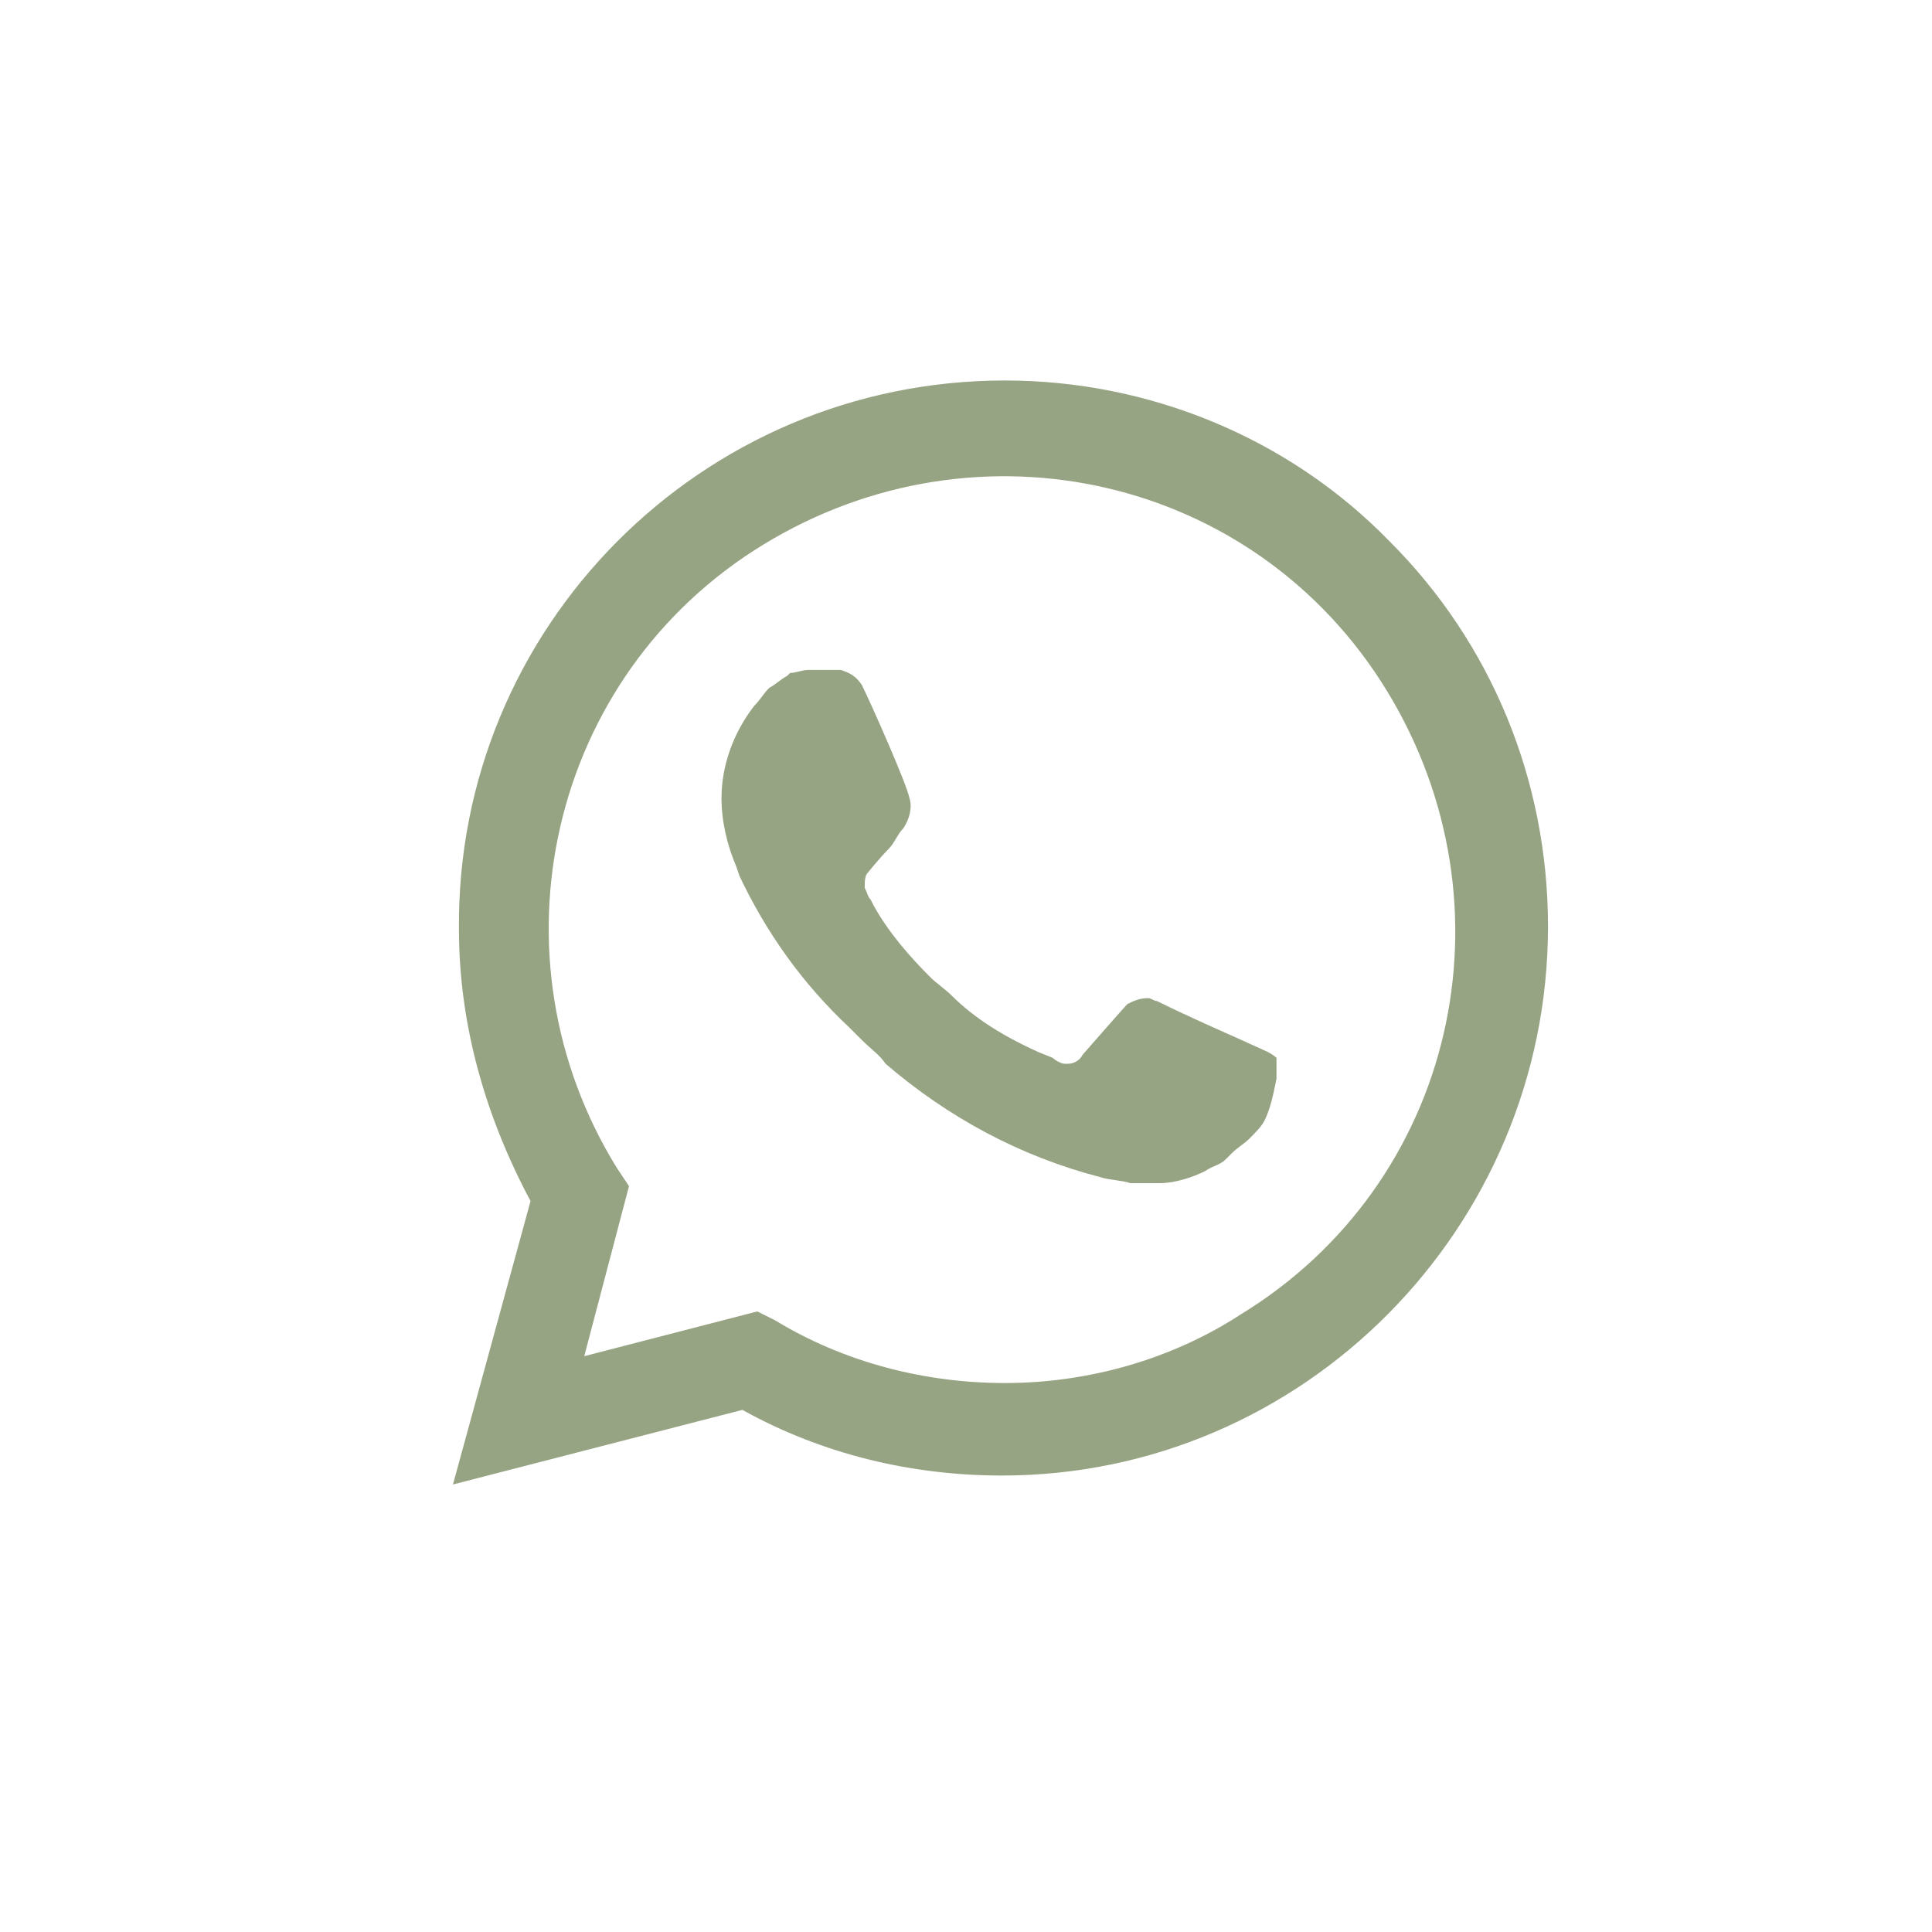 <svg width="49" height="49" viewBox="0 0 49 49" fill="none" xmlns="http://www.w3.org/2000/svg">
<path d="M35.25 13.737C32.678 11.088 29.121 9.65 25.488 9.65C17.769 9.65 11.564 15.931 11.64 23.575C11.64 25.996 12.321 28.342 13.456 30.461L11.488 37.65L18.829 35.758C20.872 36.894 23.142 37.423 25.413 37.423C33.056 37.423 39.261 31.142 39.261 23.499C39.261 19.791 37.823 16.31 35.25 13.737ZM25.488 35.077C23.445 35.077 21.402 34.548 19.661 33.488L19.207 33.261L14.818 34.396L15.953 30.083L15.65 29.629C12.321 24.256 13.91 17.142 19.359 13.813C24.807 10.483 31.845 12.072 35.175 17.521C38.505 22.969 36.915 30.007 31.467 33.337C29.726 34.472 27.607 35.077 25.488 35.077ZM32.148 26.677L31.315 26.299C31.315 26.299 30.105 25.769 29.348 25.391C29.272 25.391 29.196 25.315 29.121 25.315C28.894 25.315 28.742 25.391 28.591 25.467C28.591 25.467 28.515 25.542 27.456 26.753C27.38 26.904 27.229 26.98 27.078 26.98H27.002C26.926 26.98 26.775 26.904 26.699 26.829L26.321 26.677C25.488 26.299 24.732 25.845 24.126 25.24C23.975 25.088 23.748 24.937 23.596 24.785C23.067 24.256 22.537 23.65 22.159 22.969L22.083 22.818C22.007 22.742 22.007 22.667 21.931 22.515C21.931 22.364 21.931 22.213 22.007 22.137C22.007 22.137 22.31 21.759 22.537 21.532C22.688 21.38 22.764 21.153 22.915 21.002C23.067 20.775 23.142 20.472 23.067 20.245C22.991 19.867 22.083 17.823 21.856 17.369C21.704 17.142 21.553 17.067 21.326 16.991H21.099C20.948 16.991 20.721 16.991 20.494 16.991C20.342 16.991 20.191 17.067 20.04 17.067L19.964 17.142C19.813 17.218 19.661 17.369 19.51 17.445C19.359 17.596 19.283 17.748 19.131 17.899C18.602 18.58 18.299 19.413 18.299 20.245C18.299 20.85 18.45 21.456 18.677 21.985L18.753 22.213C19.434 23.65 20.342 24.937 21.553 26.072L21.856 26.375C22.083 26.602 22.31 26.753 22.461 26.98C24.05 28.342 25.867 29.326 27.91 29.856C28.137 29.931 28.44 29.931 28.667 30.007C28.894 30.007 29.196 30.007 29.423 30.007C29.802 30.007 30.256 29.856 30.559 29.704C30.786 29.553 30.937 29.553 31.088 29.402L31.24 29.25C31.391 29.099 31.542 29.023 31.694 28.872C31.845 28.721 31.996 28.569 32.072 28.418C32.223 28.115 32.299 27.737 32.375 27.358C32.375 27.207 32.375 26.98 32.375 26.829C32.375 26.829 32.299 26.753 32.148 26.677Z" fill="#97A483"/>
</svg>
